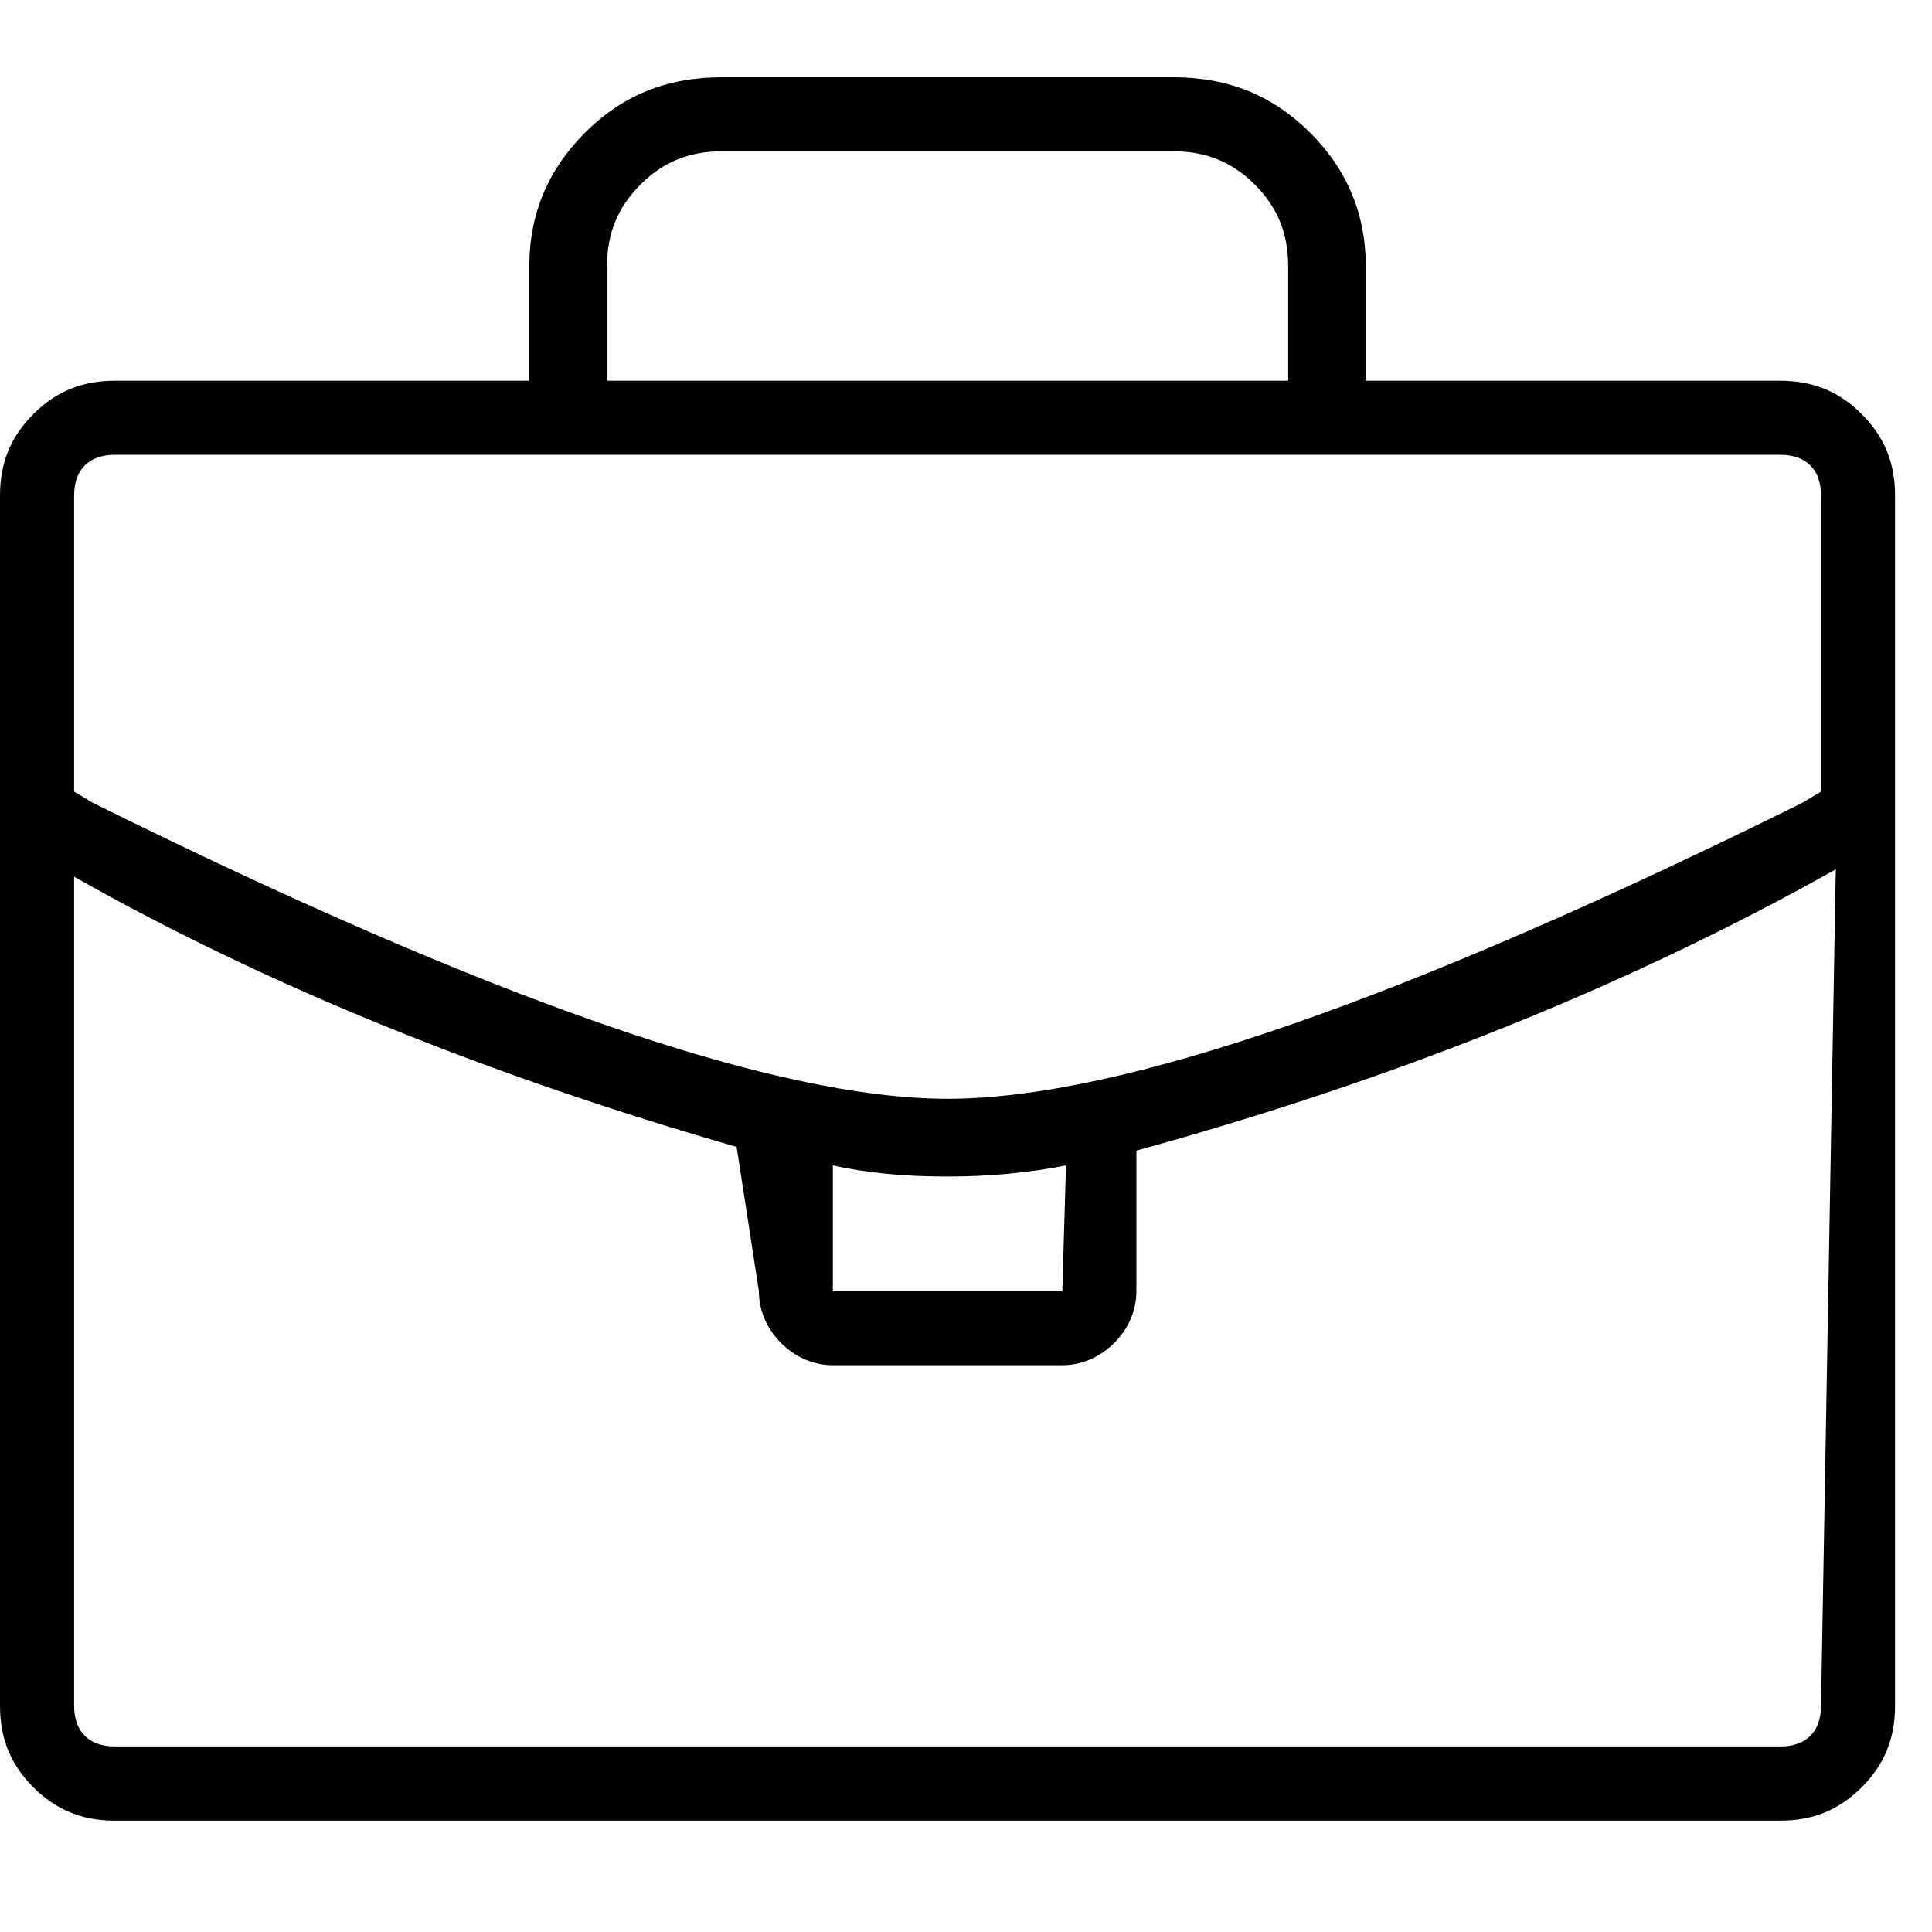 <svg xmlns="http://www.w3.org/2000/svg" viewBox="0 0 25 25" id="case">
  <path d="M23.038,4.927 C23.038,4.927 23.038,4.927 23.038,4.927 C23.038,4.927 17.673,4.927 17.673,4.927 C17.673,4.927 17.673,3.443 17.673,3.443 C17.673,2.773 17.434,2.198 16.955,1.719 C16.475,1.24 15.901,1 15.183,1 C15.183,1 15.183,1 15.183,1 C15.183,1 9.34,1 9.34,1 C8.621,1 8.047,1.239 7.568,1.719 C7.089,2.198 6.849,2.773 6.849,3.443 C6.849,3.443 6.849,3.443 6.849,3.443 C6.849,3.443 6.849,4.927 6.849,4.927 C6.849,4.927 1.485,4.927 1.485,4.927 C1.054,4.927 0.719,5.071 0.431,5.359 C0.144,5.646 0,5.981 0,6.412 C0,6.412 0,6.412 0,6.412 C0,6.412 0,22.073 0,22.073 C0,22.505 0.144,22.84 0.431,23.127 C0.719,23.415 1.054,23.559 1.485,23.559 C1.485,23.559 1.485,23.559 1.485,23.559 C1.485,23.559 23.037,23.559 23.037,23.559 C23.468,23.559 23.803,23.415 24.091,23.127 C24.378,22.84 24.522,22.505 24.522,22.073 C24.522,22.073 24.522,22.073 24.522,22.073 C24.522,22.073 24.522,6.412 24.522,6.412 C24.522,5.981 24.378,5.646 24.091,5.359 C23.803,5.071 23.468,4.927 23.037,4.927 L23.038,4.927 Z M7.855,4.927 C7.855,4.927 7.855,3.443 7.855,3.443 C7.855,3.012 7.999,2.677 8.287,2.389 C8.574,2.102 8.909,1.958 9.341,1.958 C9.341,1.958 9.341,1.958 9.341,1.958 C9.341,1.958 15.184,1.958 15.184,1.958 C15.615,1.958 15.95,2.102 16.238,2.389 C16.525,2.677 16.669,3.012 16.669,3.443 C16.669,3.443 16.669,3.443 16.669,3.443 C16.669,3.443 16.669,4.927 16.669,4.927 C16.669,4.927 7.856,4.927 7.856,4.927 L7.855,4.927 Z M23.755,11.249 C23.755,11.249 23.564,22.073 23.564,22.073 C23.564,22.408 23.373,22.599 23.038,22.599 C23.038,22.599 23.038,22.599 23.038,22.599 C23.038,22.599 1.486,22.599 1.486,22.599 C1.151,22.599 0.959,22.408 0.959,22.073 C0.959,22.073 0.959,22.073 0.959,22.073 C0.959,22.073 0.959,11.345 0.959,11.345 C3.498,12.781 6.371,13.93 9.532,14.841 C9.532,14.841 9.532,14.841 9.532,14.841 C9.532,14.841 9.82,16.709 9.82,16.709 C9.82,16.948 9.916,17.188 10.107,17.379 C10.298,17.57 10.538,17.666 10.777,17.666 C10.777,17.666 10.777,17.666 10.777,17.666 C10.777,17.666 13.747,17.666 13.747,17.666 C13.986,17.666 14.226,17.57 14.417,17.379 C14.609,17.188 14.705,16.948 14.705,16.709 C14.705,16.709 14.705,16.709 14.705,16.709 C14.705,16.709 14.705,14.889 14.705,14.889 C18.009,13.979 21.027,12.782 23.756,11.249 C23.756,11.249 23.756,11.249 23.756,11.249 L23.755,11.249 Z M10.777,16.709 C10.777,16.709 10.777,15.08 10.777,15.08 C11.208,15.177 11.687,15.224 12.261,15.224 C12.261,15.224 12.261,15.224 12.261,15.224 C12.787,15.224 13.315,15.177 13.794,15.08 C13.794,15.08 13.794,15.08 13.794,15.08 C13.794,15.08 13.746,16.709 13.746,16.709 C13.746,16.709 10.777,16.709 10.777,16.709 Z M23.564,6.412 C23.564,6.412 23.564,10.243 23.564,10.243 C23.564,10.243 23.325,10.387 23.325,10.387 C18.201,12.925 14.512,14.218 12.262,14.218 C10.011,14.218 6.323,12.925 1.198,10.387 C1.198,10.387 1.198,10.387 1.198,10.387 C1.198,10.387 0.959,10.243 0.959,10.243 C0.959,10.243 0.959,6.412 0.959,6.412 C0.959,6.077 1.151,5.885 1.486,5.885 C1.486,5.885 1.486,5.885 1.486,5.885 C1.486,5.885 23.038,5.885 23.038,5.885 C23.373,5.885 23.564,6.077 23.564,6.412 C23.564,6.412 23.564,6.412 23.564,6.412 L23.564,6.412 Z"/>
  <title>Case</title>
</svg>